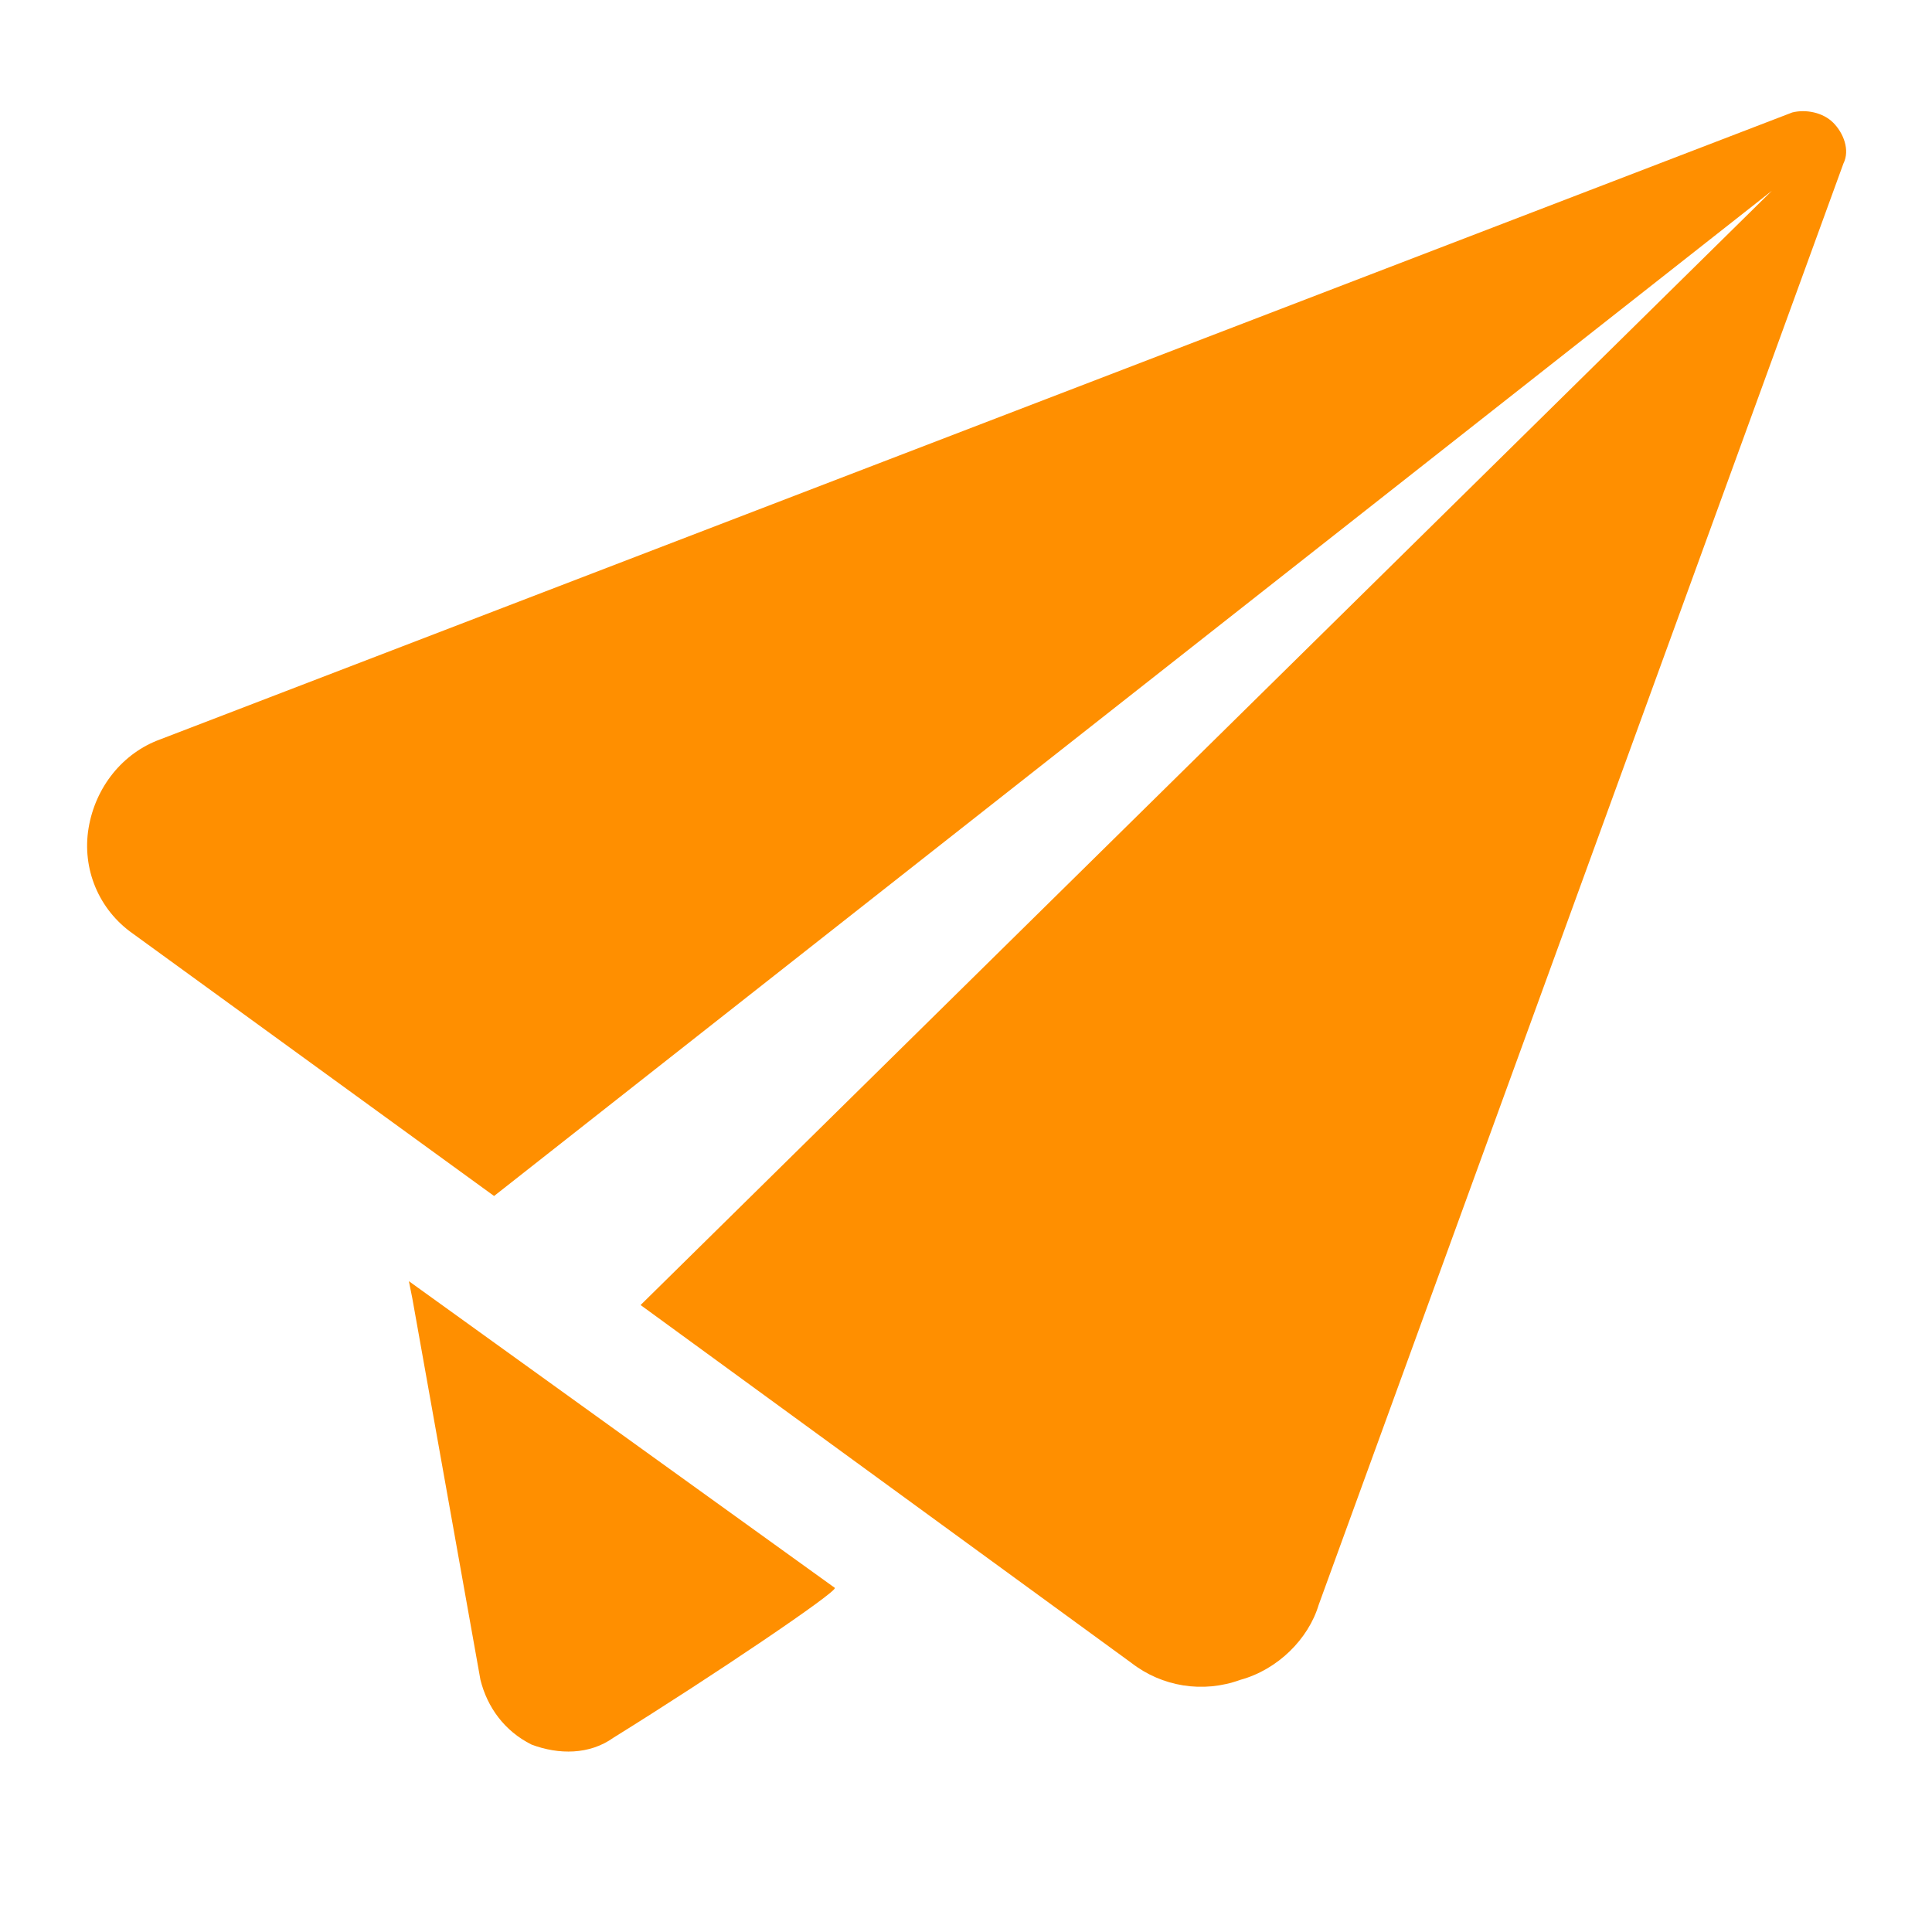 <?xml version="1.0" encoding="utf-8"?>
<!-- Generator: Adobe Illustrator 19.0.0, SVG Export Plug-In . SVG Version: 6.00 Build 0)  -->
<svg version="1.1" id="Layer_1" xmlns="http://www.w3.org/2000/svg" xmlns:xlink="http://www.w3.org/1999/xlink" x="0px" y="0px"
	 viewBox="-471 472.3 56.7 56.7" style="enable-background:new -471 472.3 56.7 56.7;" xml:space="preserve">
<style type="text/css">
	.st0{fill:#FF8F00;}
</style>
<g>
	<g>
		<path class="st0" d="M-466.3,494c-1.1,0.4-1.9,1.4-2.1,2.6c-0.2,1.2,0.3,2.4,1.3,3.1l10.6,7.7l37.5-29.5l-33.2,32.7l14.4,10.5
			c0.9,0.7,2.1,0.9,3.2,0.5c1.1-0.3,2-1.2,2.3-2.2l15.4-42.3c0.2-0.4,0-0.9-0.3-1.2c-0.3-0.3-0.8-0.4-1.2-0.3L-466.3,494z"/>
		<path class="st0" d="M-459,509.9l0.1,0.5l2,11.2c0.2,0.8,0.7,1.5,1.5,1.9c0.8,0.3,1.7,0.3,2.4-0.2c2.9-1.8,6.6-4.3,6.5-4.4
			L-459,509.9z"/>
	</g>
</g>
</svg>
